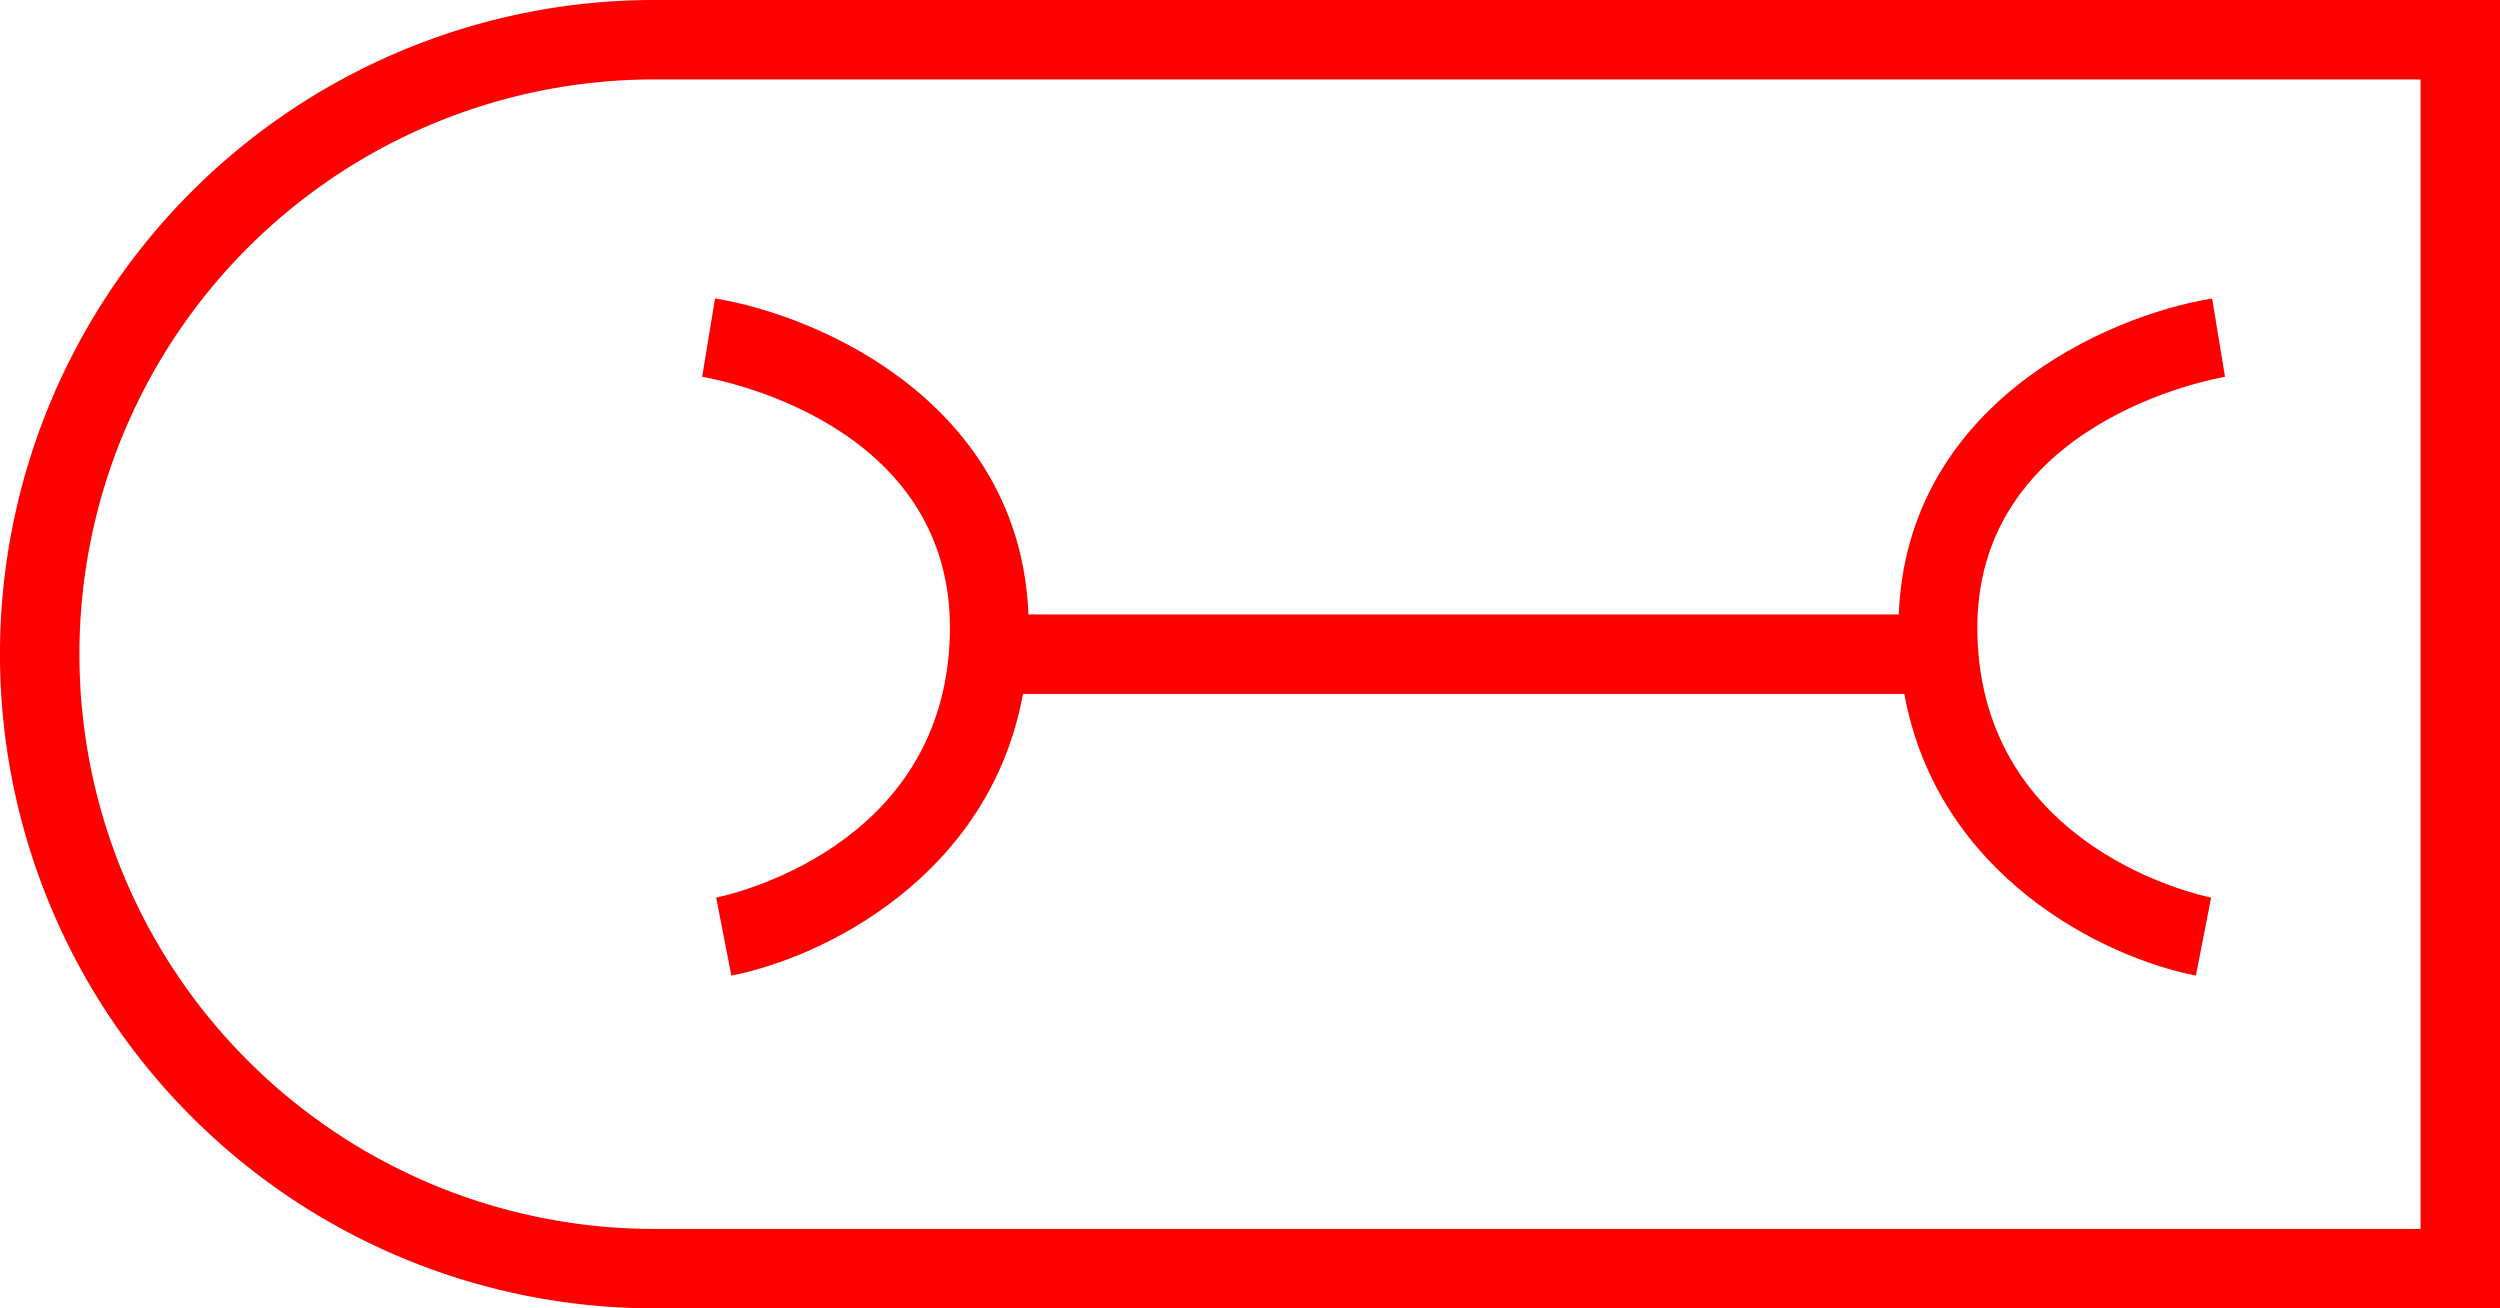 <svg xmlns="http://www.w3.org/2000/svg" width="62.94" height="32.939" viewBox="0 0 62.94 32.939">
  <g id="_020245" data-name="020245" transform="translate(-5909.407 -212.819)">
    <path id="路径_428" data-name="路径 428" d="M5925.876,212.819a16.469,16.469,0,0,0,0,32.939h46.471V212.819Zm44.471,30.939h-44.471a14.469,14.469,0,0,1,0-28.939h44.471Z" fill="red"/>
    <path id="路径_429" data-name="路径 429" d="M5933.321,228.794c-.129,5.414-5.65,6.576-5.884,6.623l.192.981.19.982c2.306-.446,6.5-2.493,7.343-7.091h22.188c.845,4.6,5.036,6.645,7.341,7.091l.383-1.963c-.234-.047-5.756-1.209-5.884-6.623-.127-5.354,5.976-6.444,6.234-6.488l-.324-1.973c-2.7.443-7.679,2.679-7.89,7.956H5935.3c-.213-5.277-5.19-7.513-7.891-7.956l-.324,1.973C5927.347,222.349,5933.449,223.412,5933.321,228.794Z" fill="red"/>
  </g>
</svg>
